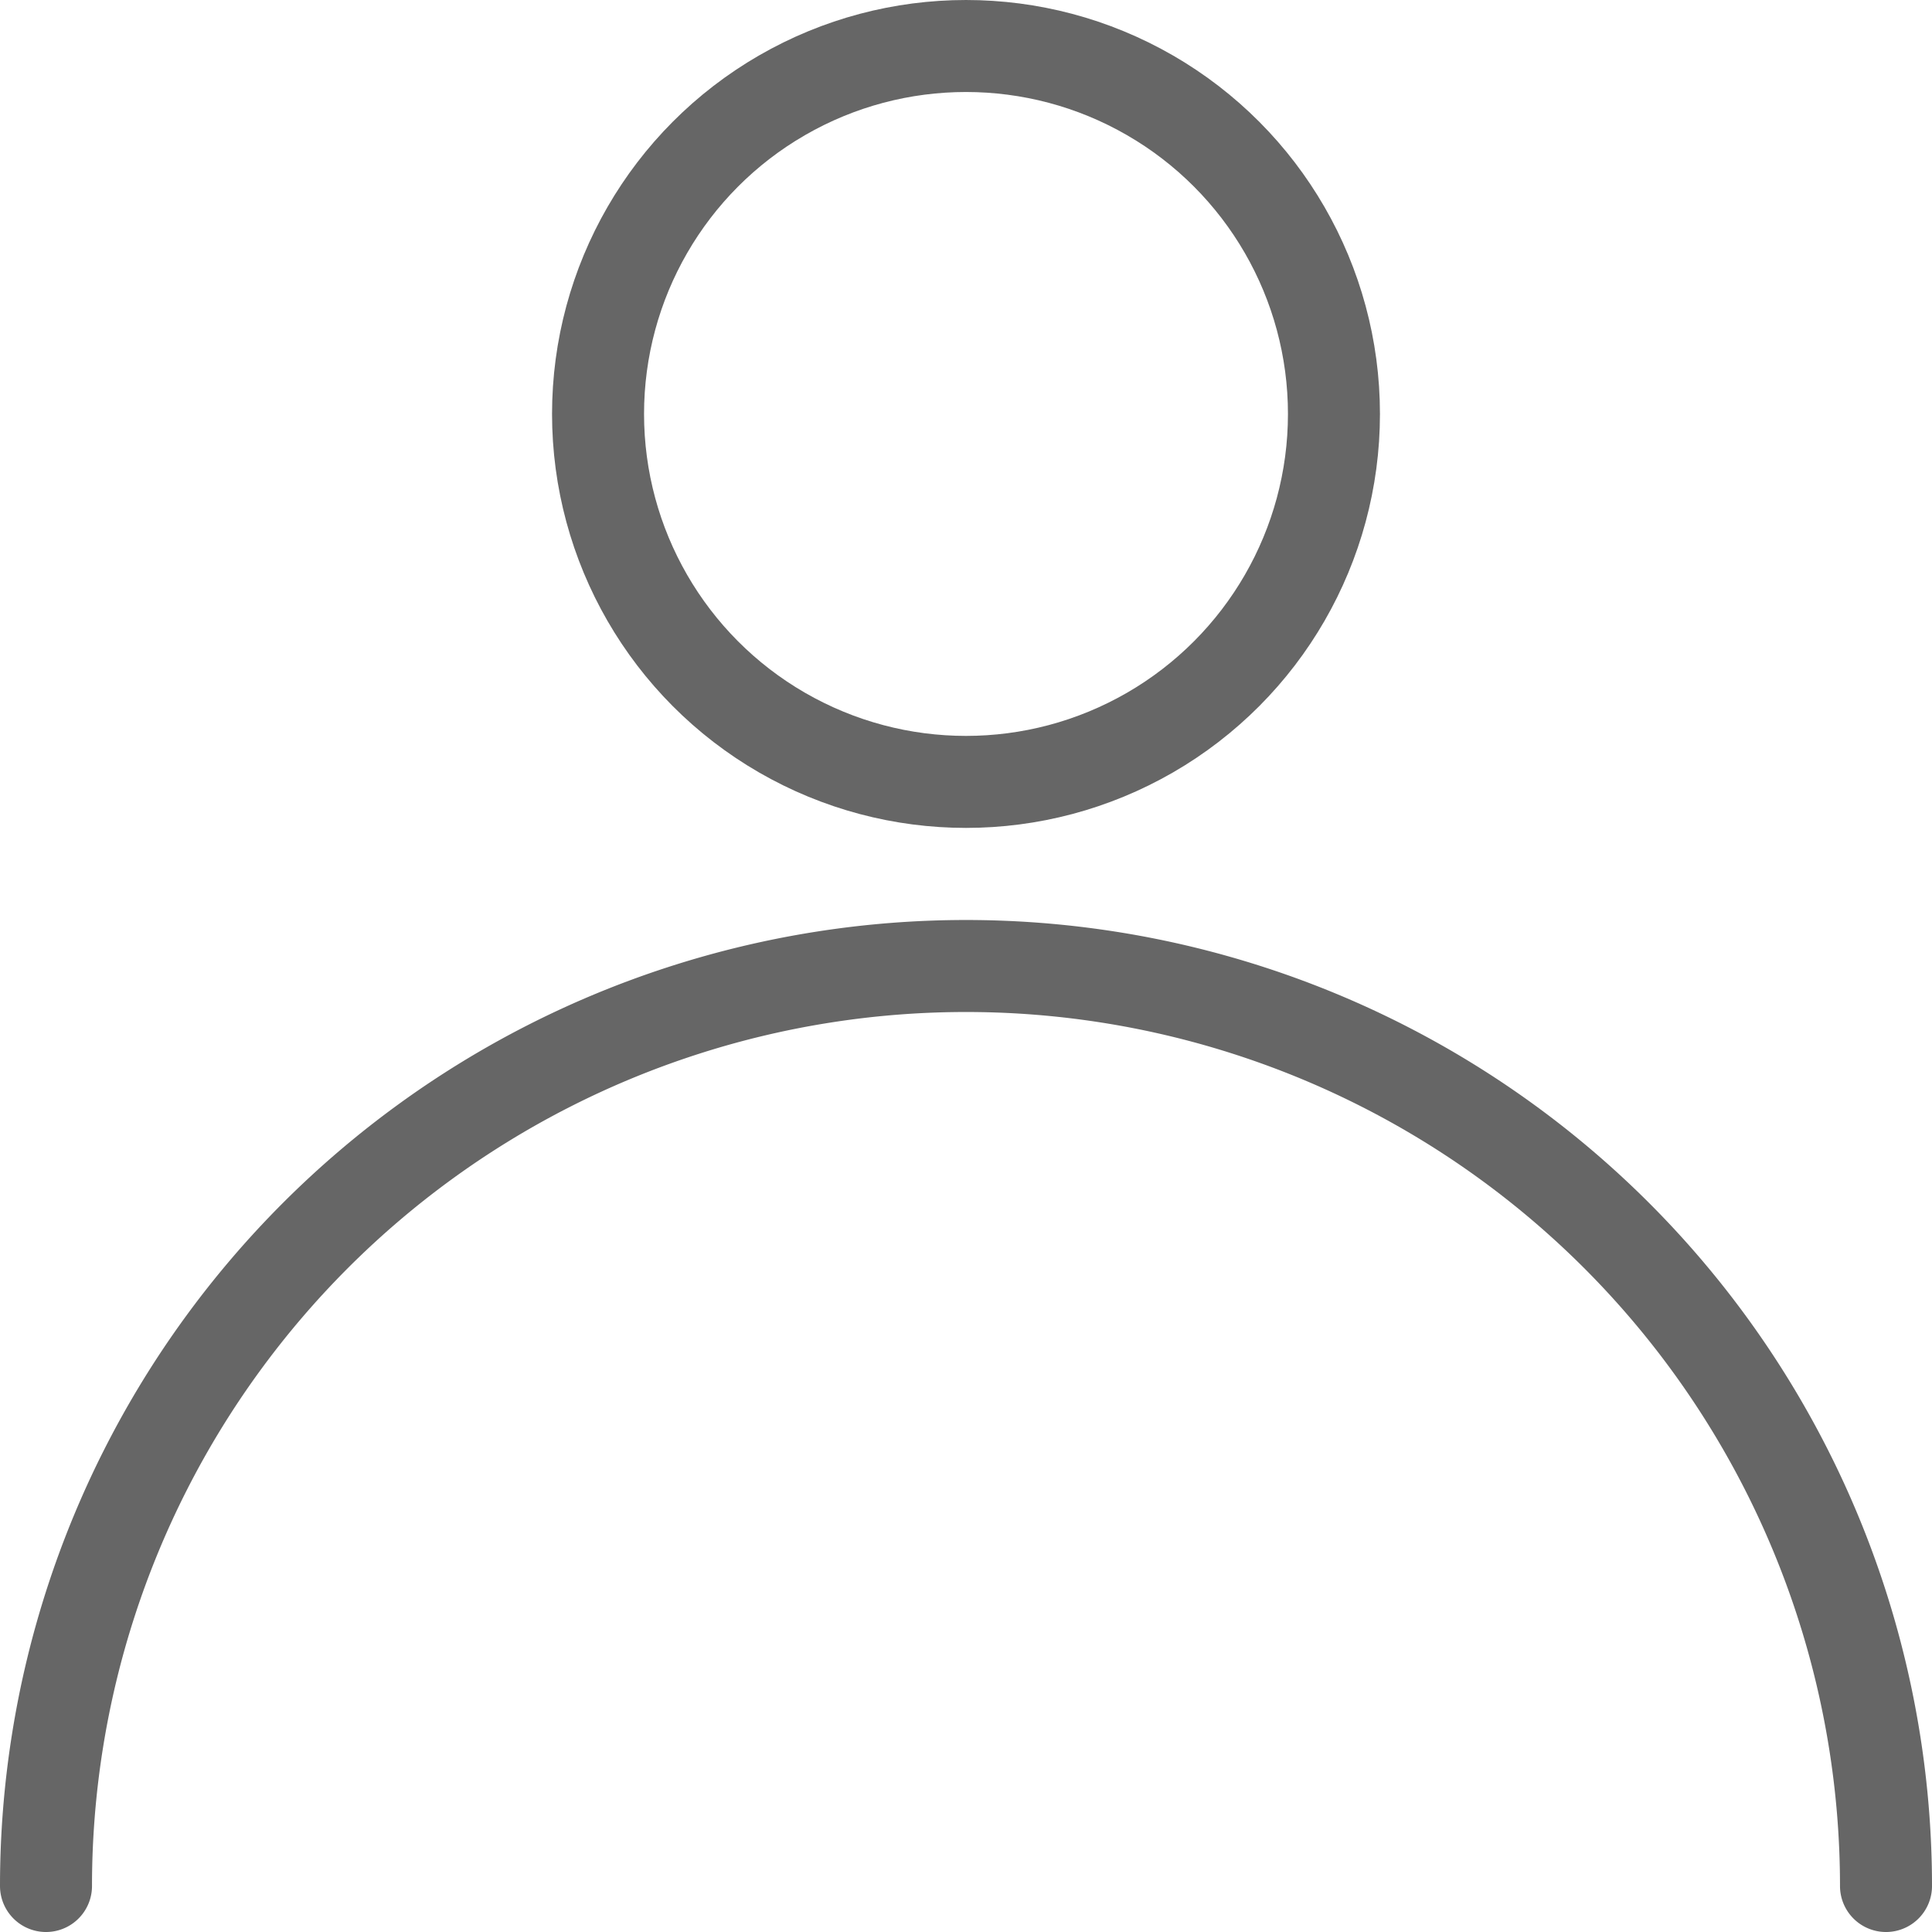<svg id="ic_user" xmlns="http://www.w3.org/2000/svg" xmlns:xlink="http://www.w3.org/1999/xlink" width="84" height="84" viewBox="0 0 84 84">
  <g id="그룹_1135" data-name="그룹 1135">
    <circle id="타원_361" data-name="타원 361" cx="15.998" cy="15.998" r="15.998" transform="translate(26.002 2)" fill="none" stroke="#666" stroke-linecap="round" stroke-linejoin="round" stroke-width="4"/>
    <path id="패스_1102" data-name="패스 1102" d="M2,82a40,40,0,0,1,80,0" fill="none" stroke="#666" stroke-linecap="round" stroke-linejoin="round" stroke-width="4"/>
  </g>
</svg>
